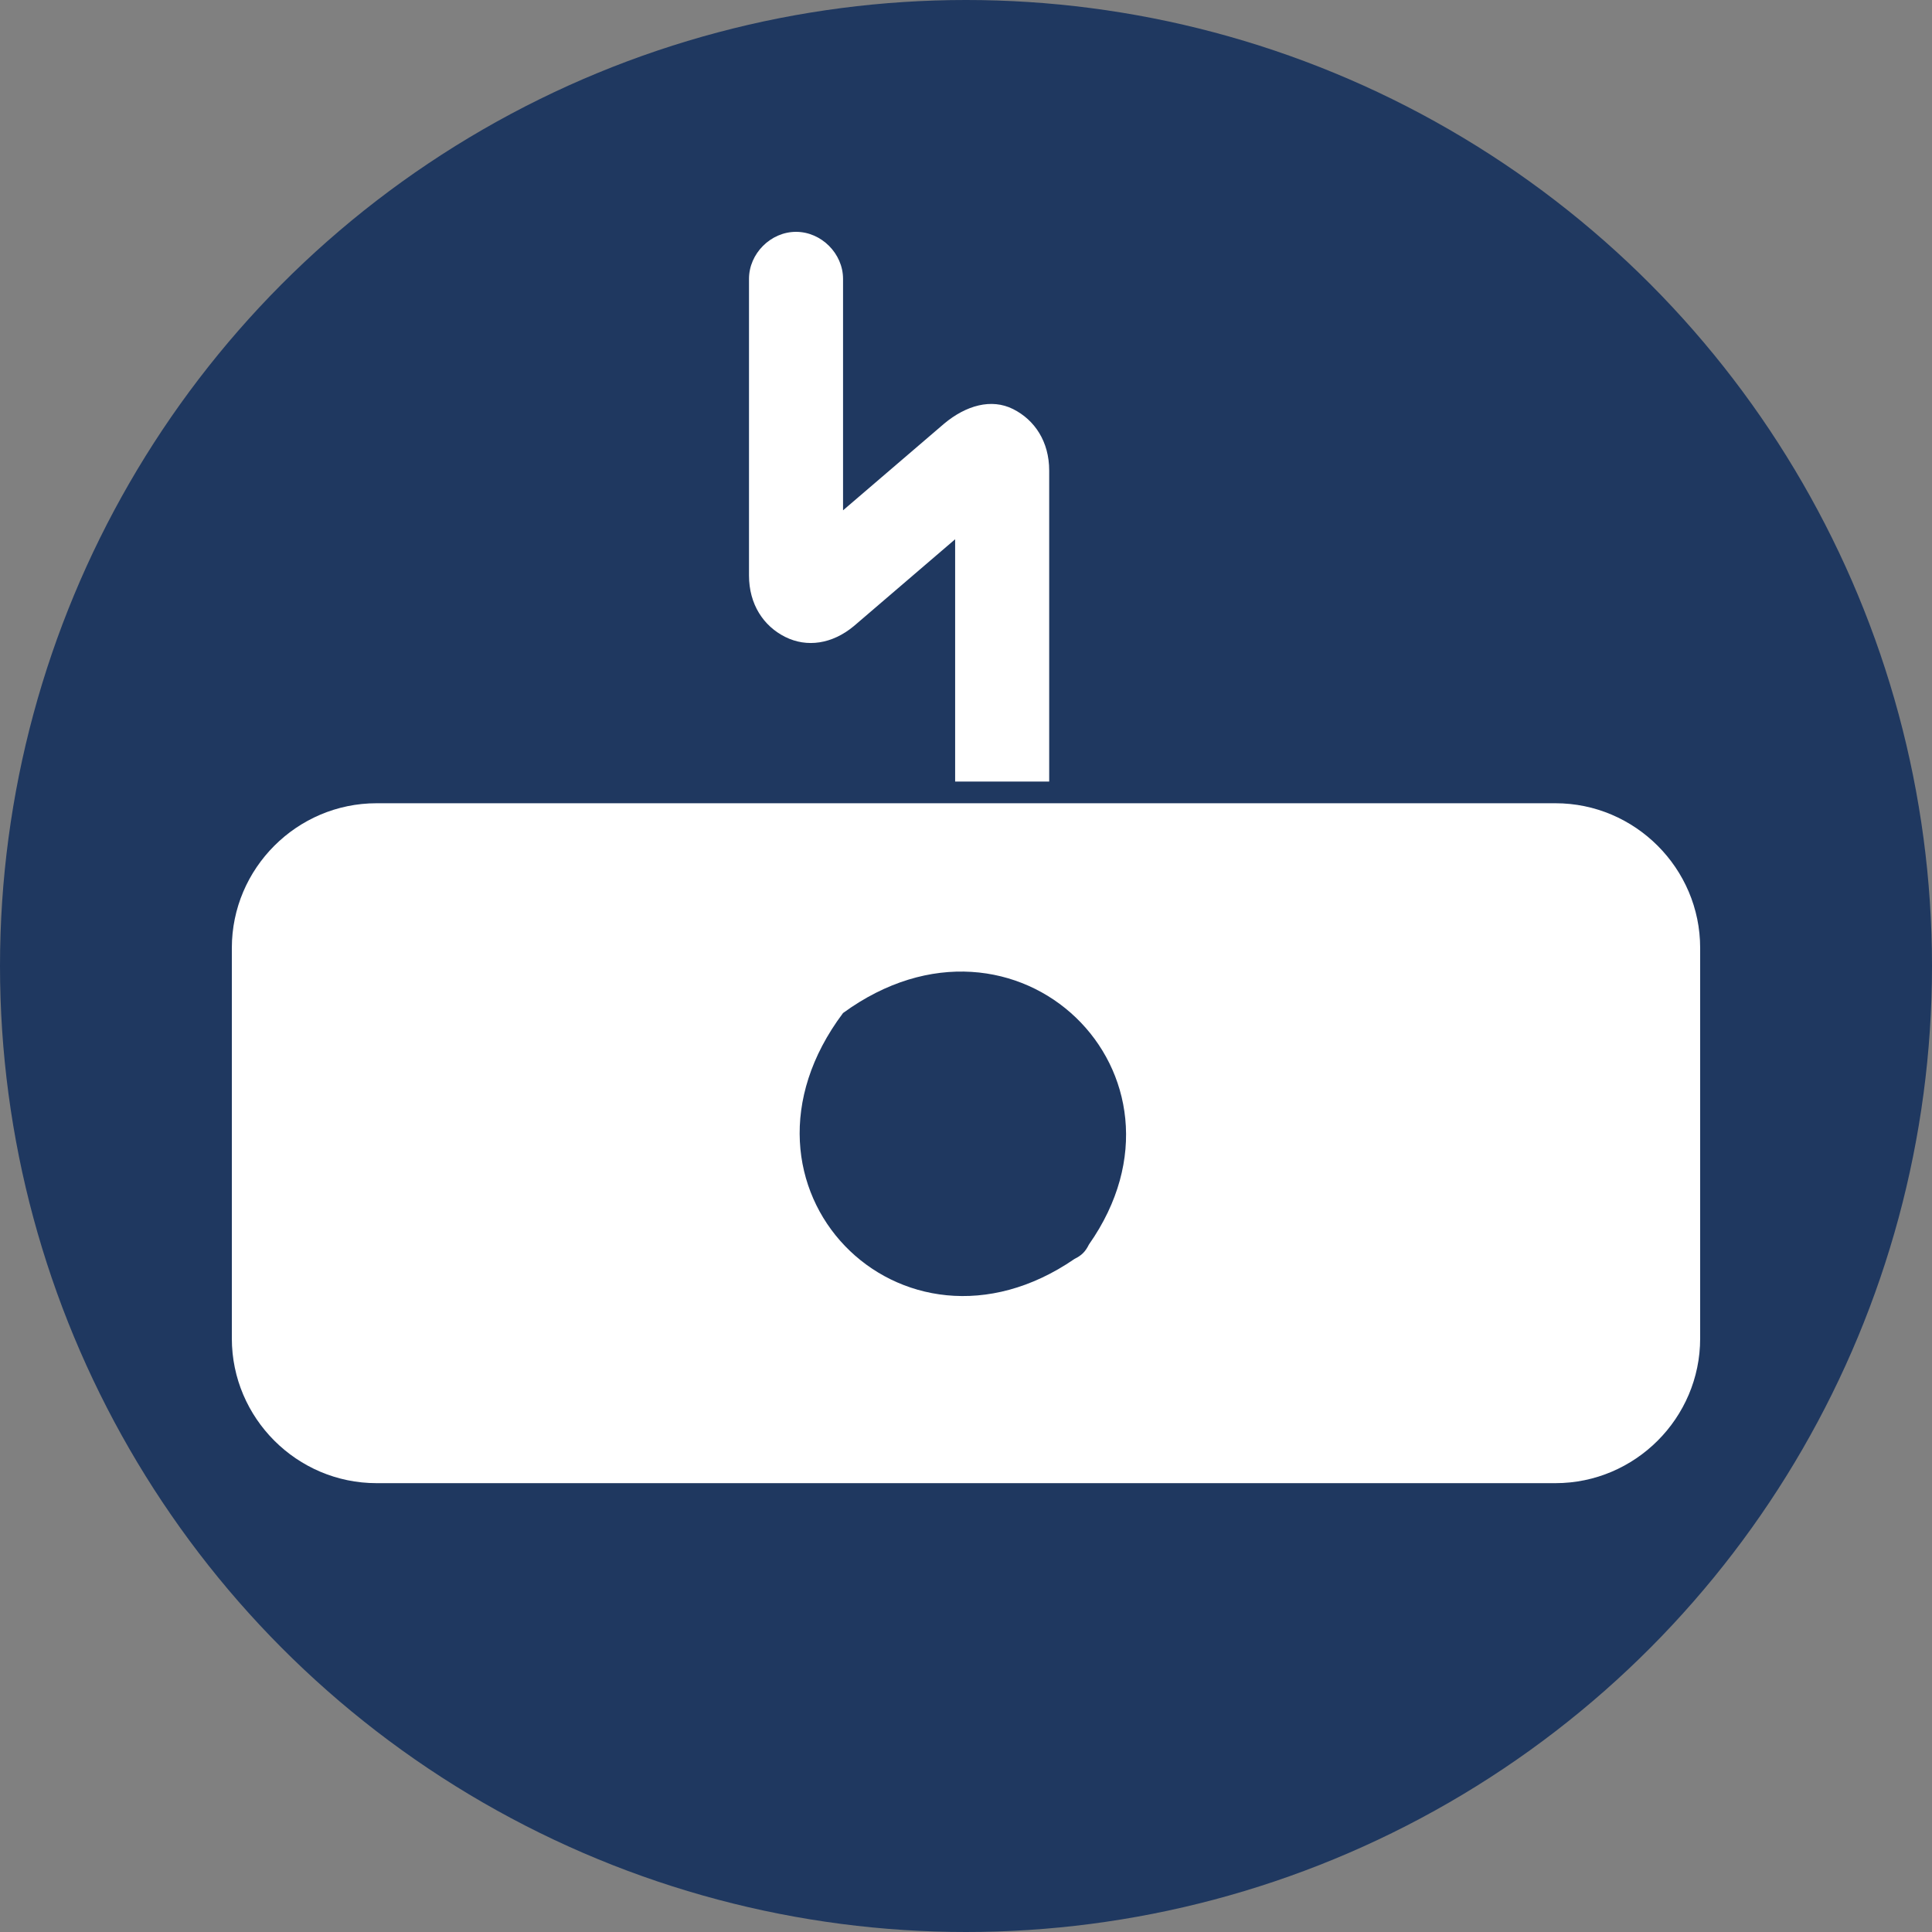 <svg width="50" height="50" viewBox="0 0 50 50" fill="none" xmlns="http://www.w3.org/2000/svg">
<rect x="0" y="0" width="50" height="50" fill="#808080" stroke="none"/>
<circle cx="25" cy="25" r="25" fill="#1F3860"/>
<path d="M40.256 20.788H9.744C7.685 20.788 6 22.473 6 24.532V34.64C6 36.7 7.685 38.384 9.744 38.384H40.256C42.315 38.384 44 36.7 44 34.64V24.532C44 22.473 42.315 20.788 40.256 20.788ZM28.182 32.207C28.089 32.394 27.995 32.488 27.808 32.581C23.315 35.67 18.448 30.709 21.818 26.217C26.31 22.941 31.271 27.808 28.182 32.207Z" fill="white"/>
<path d="M19.384 14.892C19.384 15.64 19.759 16.202 20.32 16.483C20.882 16.764 21.537 16.67 22.099 16.202L24.719 13.956V20.227H27.153V12.177C27.153 11.429 26.778 10.867 26.217 10.586C25.655 10.305 25 10.493 24.438 10.961L21.818 13.207V7.217C21.818 6.562 21.256 6 20.601 6C19.946 6 19.384 6.562 19.384 7.217V7.591V14.892Z" fill="white"/>
</svg>
